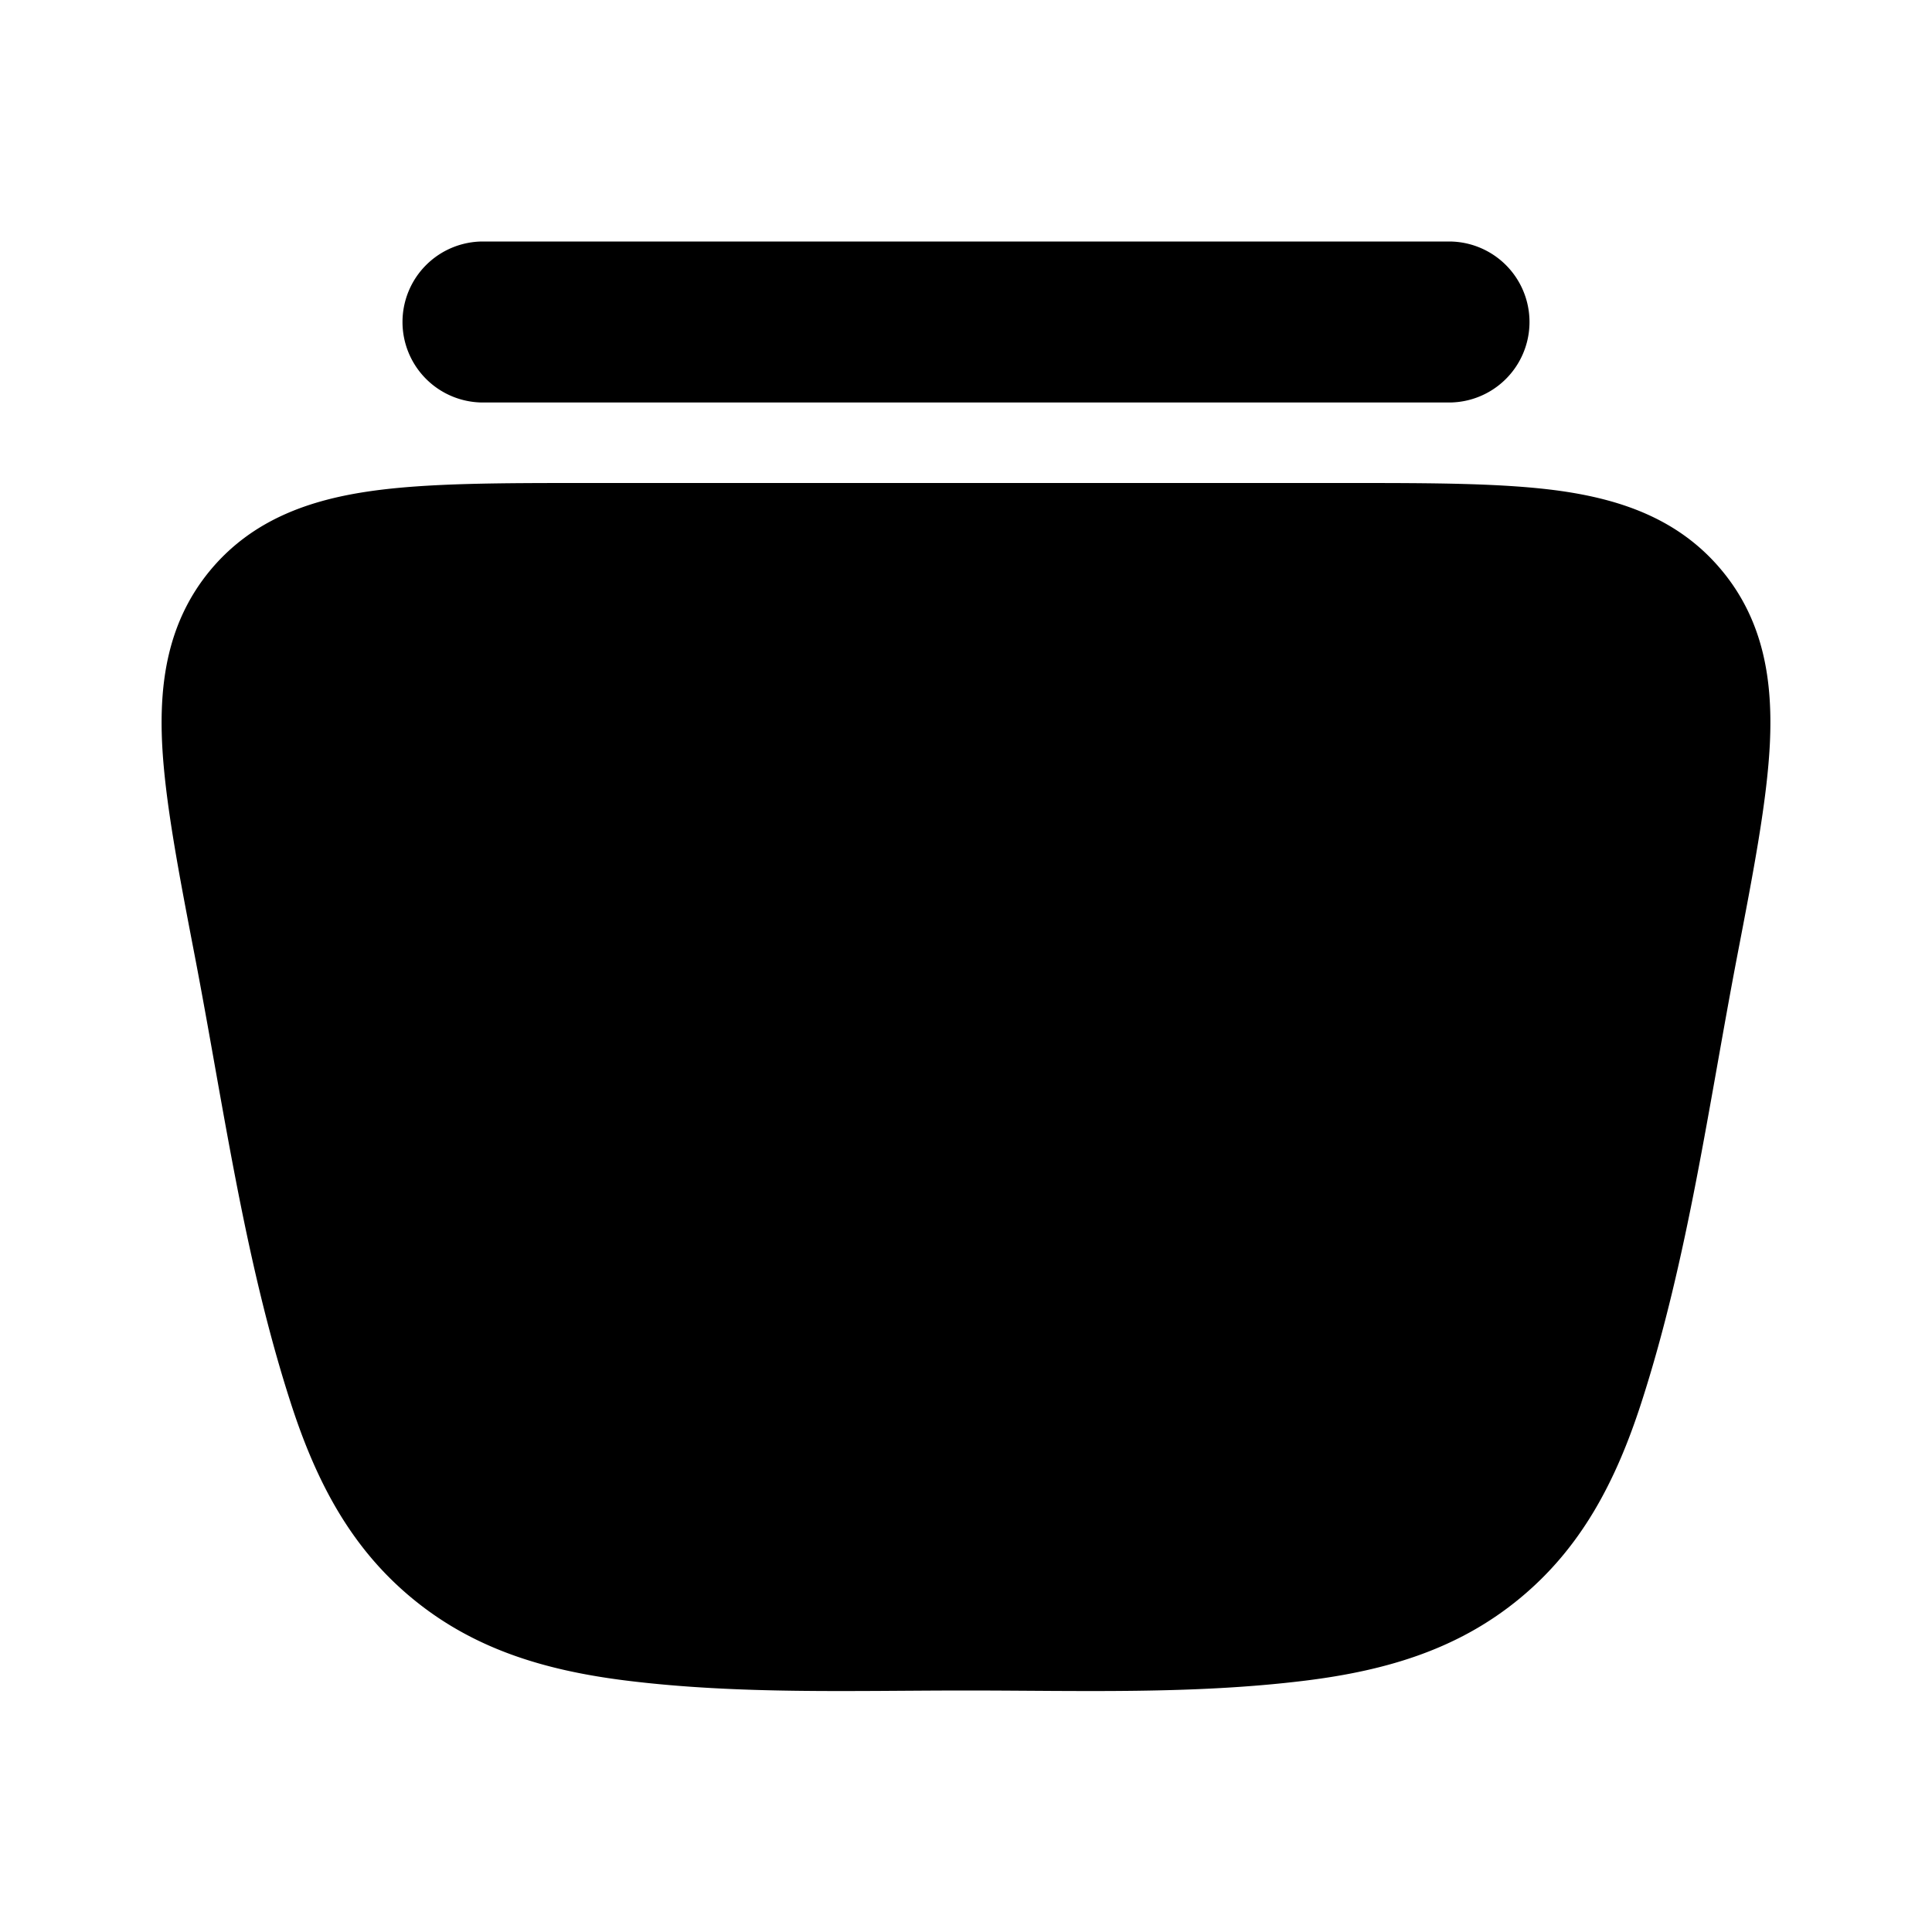 <svg xmlns="http://www.w3.org/2000/svg" width="24" height="24" viewBox="0 0 24 24" fill="none">
    <path fill="currentColor" fill-rule="evenodd" d="M5 4a1 1 0 0 1 1-1h12a1 1 0 1 1 0 2H6a1 1 0 0 1-1-1m2.27 2h9.46c1.06 0 1.96 0 2.666.1.75.108 1.469.352 1.996.99.527.637.63 1.389.594 2.146-.035.713-.205 1.597-.405 2.636-.355 1.85-.611 3.758-1.192 5.554-.32.989-.752 1.804-1.509 2.429-.756.625-1.639.896-2.67 1.023C14.817 21.05 13.4 21 12 21s-2.817.05-4.21-.122c-1.031-.127-1.914-.398-2.67-1.023-.757-.625-1.19-1.44-1.509-2.43-.58-1.795-.836-3.702-1.192-5.553-.2-1.04-.37-1.923-.405-2.636-.036-.757.068-1.509.594-2.147.527-.637 1.246-.881 1.996-.988C5.31 6 6.21 6 7.269 6" clip-rule="evenodd"/>
</svg>